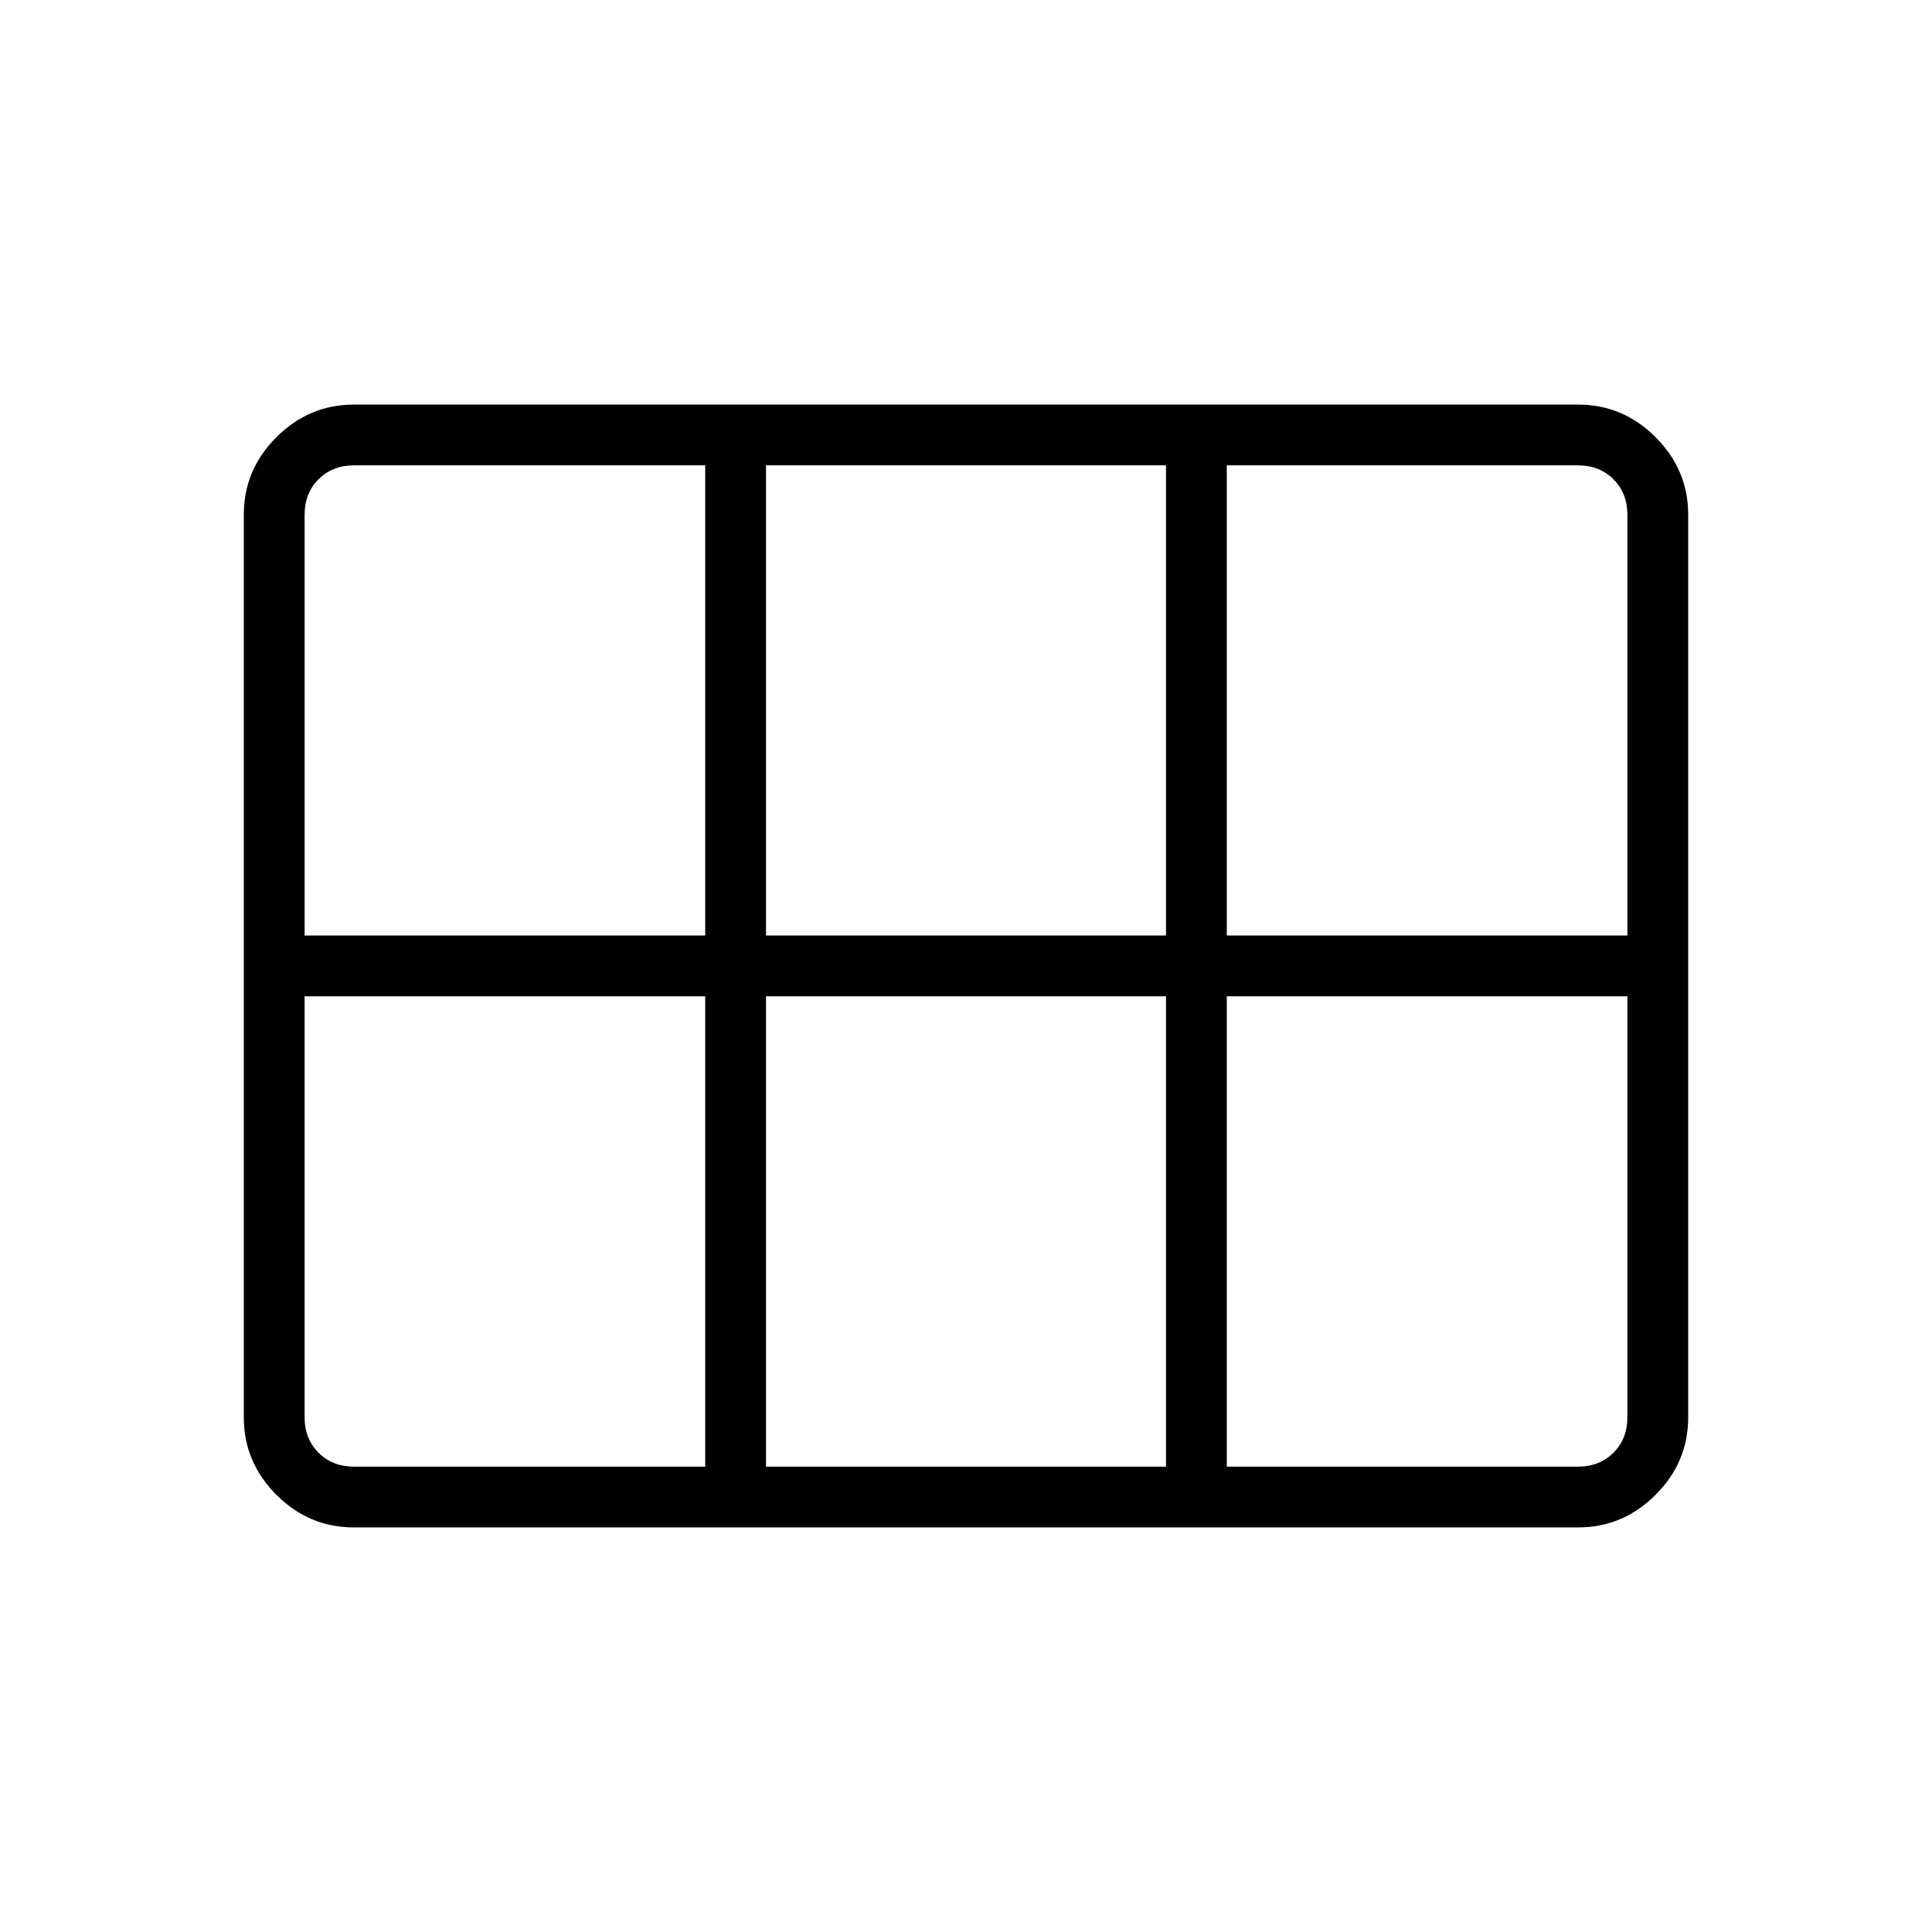 <svg xmlns="http://www.w3.org/2000/svg" height="48" viewBox="0 -960 960 960" width="48"><path d="M175.79-201.04q-22.24 0-38.44-16.2-16.2-16.19-16.2-38.45v-448.62q0-22.26 16.2-38.45 16.2-16.2 38.44-16.2h608.42q22.24 0 38.44 16.2 16.2 16.19 16.2 38.45v448.62q0 22.26-16.2 38.45-16.2 16.2-38.44 16.2H175.79Zm-24.44-294.11h199.07v-233.62H175.96q-10.77 0-17.69 6.92-6.92 6.93-6.92 17.7v209Zm229.27 0h198.76v-233.62H380.62v233.62Zm228.96 0h199.07v-209q0-10.77-6.92-17.7-6.92-6.92-17.69-6.92H609.58v233.62ZM350.42-231.23v-233.73H151.35v209.11q0 10.77 6.92 17.7 6.92 6.92 17.69 6.92h174.46Zm30.2 0h198.76v-233.73H380.62v233.73Zm228.96 0h174.46q10.77 0 17.69-6.92 6.92-6.93 6.92-17.7v-209.11H609.58v233.73Z"/></svg>